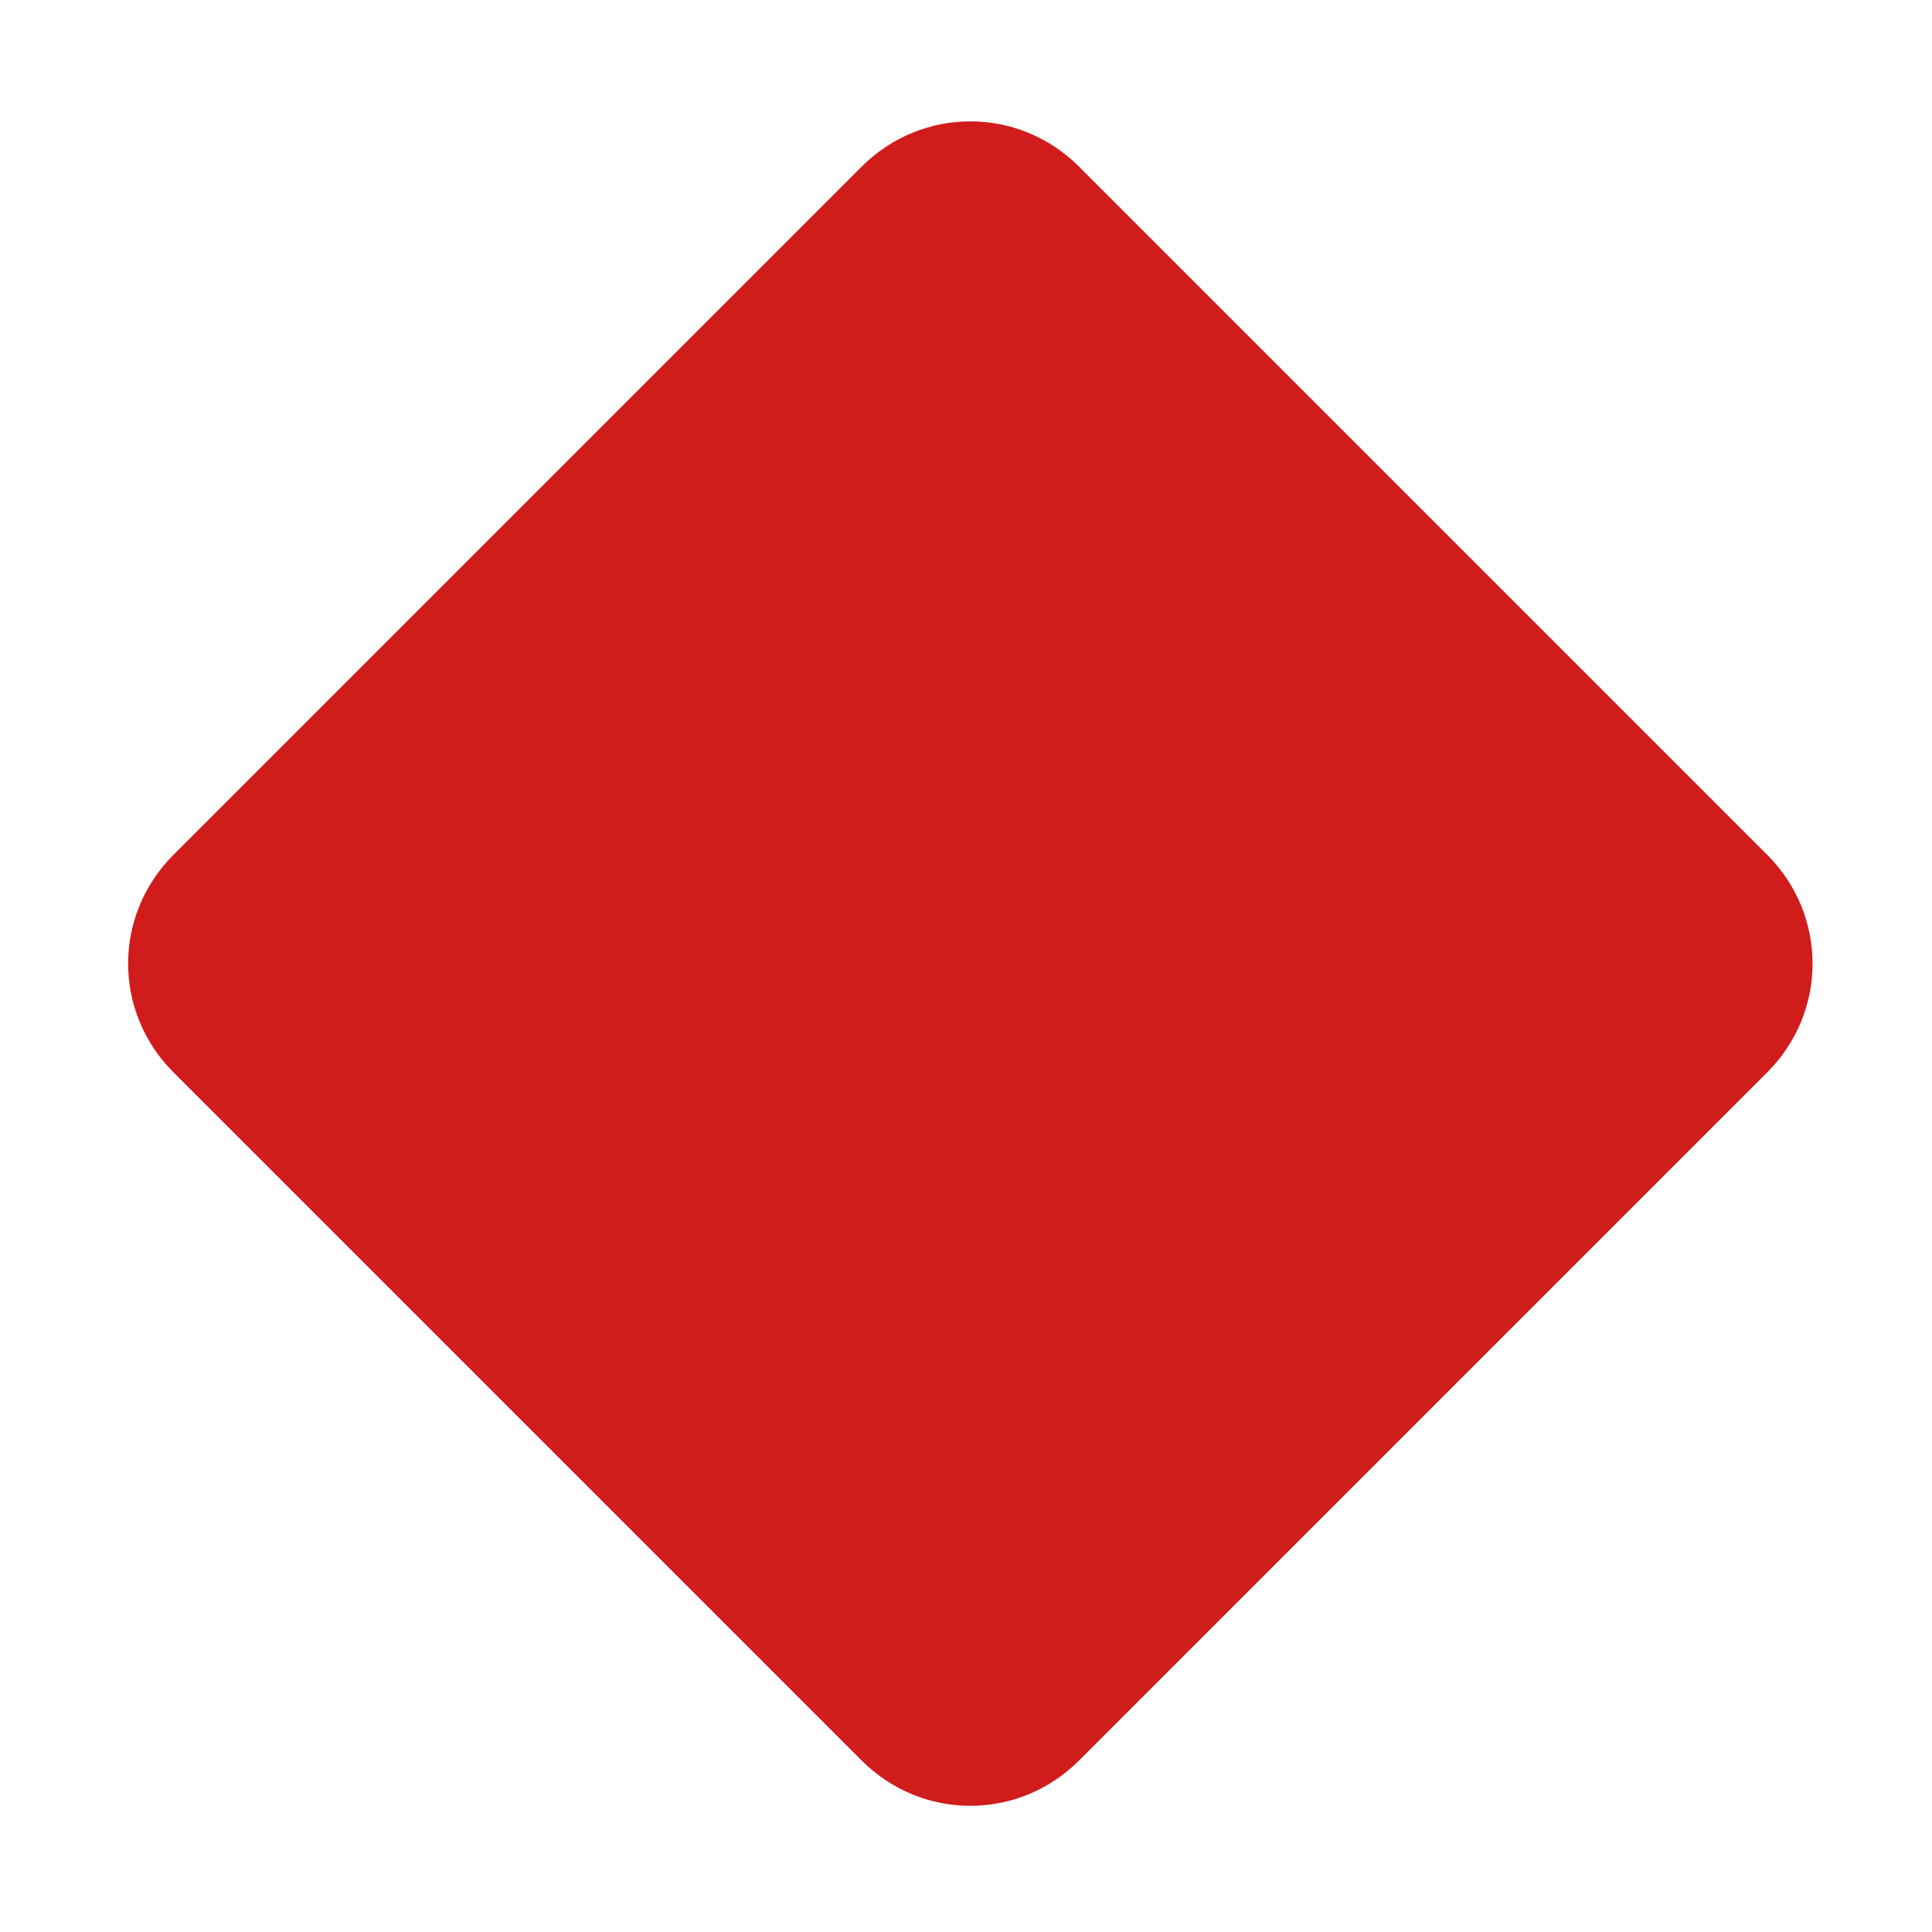 <?xml version="1.0" encoding="utf-8"?>
<svg version="1.1" id="_x33_Signs" x="0px" y="0px" viewBox="0 0 16 16" xmlns="http://www.w3.org/2000/svg">
  <style type="text/css">
	.Red{fill:#D11C1C;}
</style>
  <path class="Red" d="M 1.436 8.88 C 0.936 8.38 0.936 7.58 1.436 7.08 L 7.136 1.38 C 7.636 0.88 8.436 0.88 8.936 1.38 L 14.636 7.08 C 15.136 7.58 15.136 8.38 14.636 8.88 L 8.936 14.58 C 8.436 15.08 7.636 15.08 7.136 14.58 L 1.436 8.88 Z"/>
</svg>